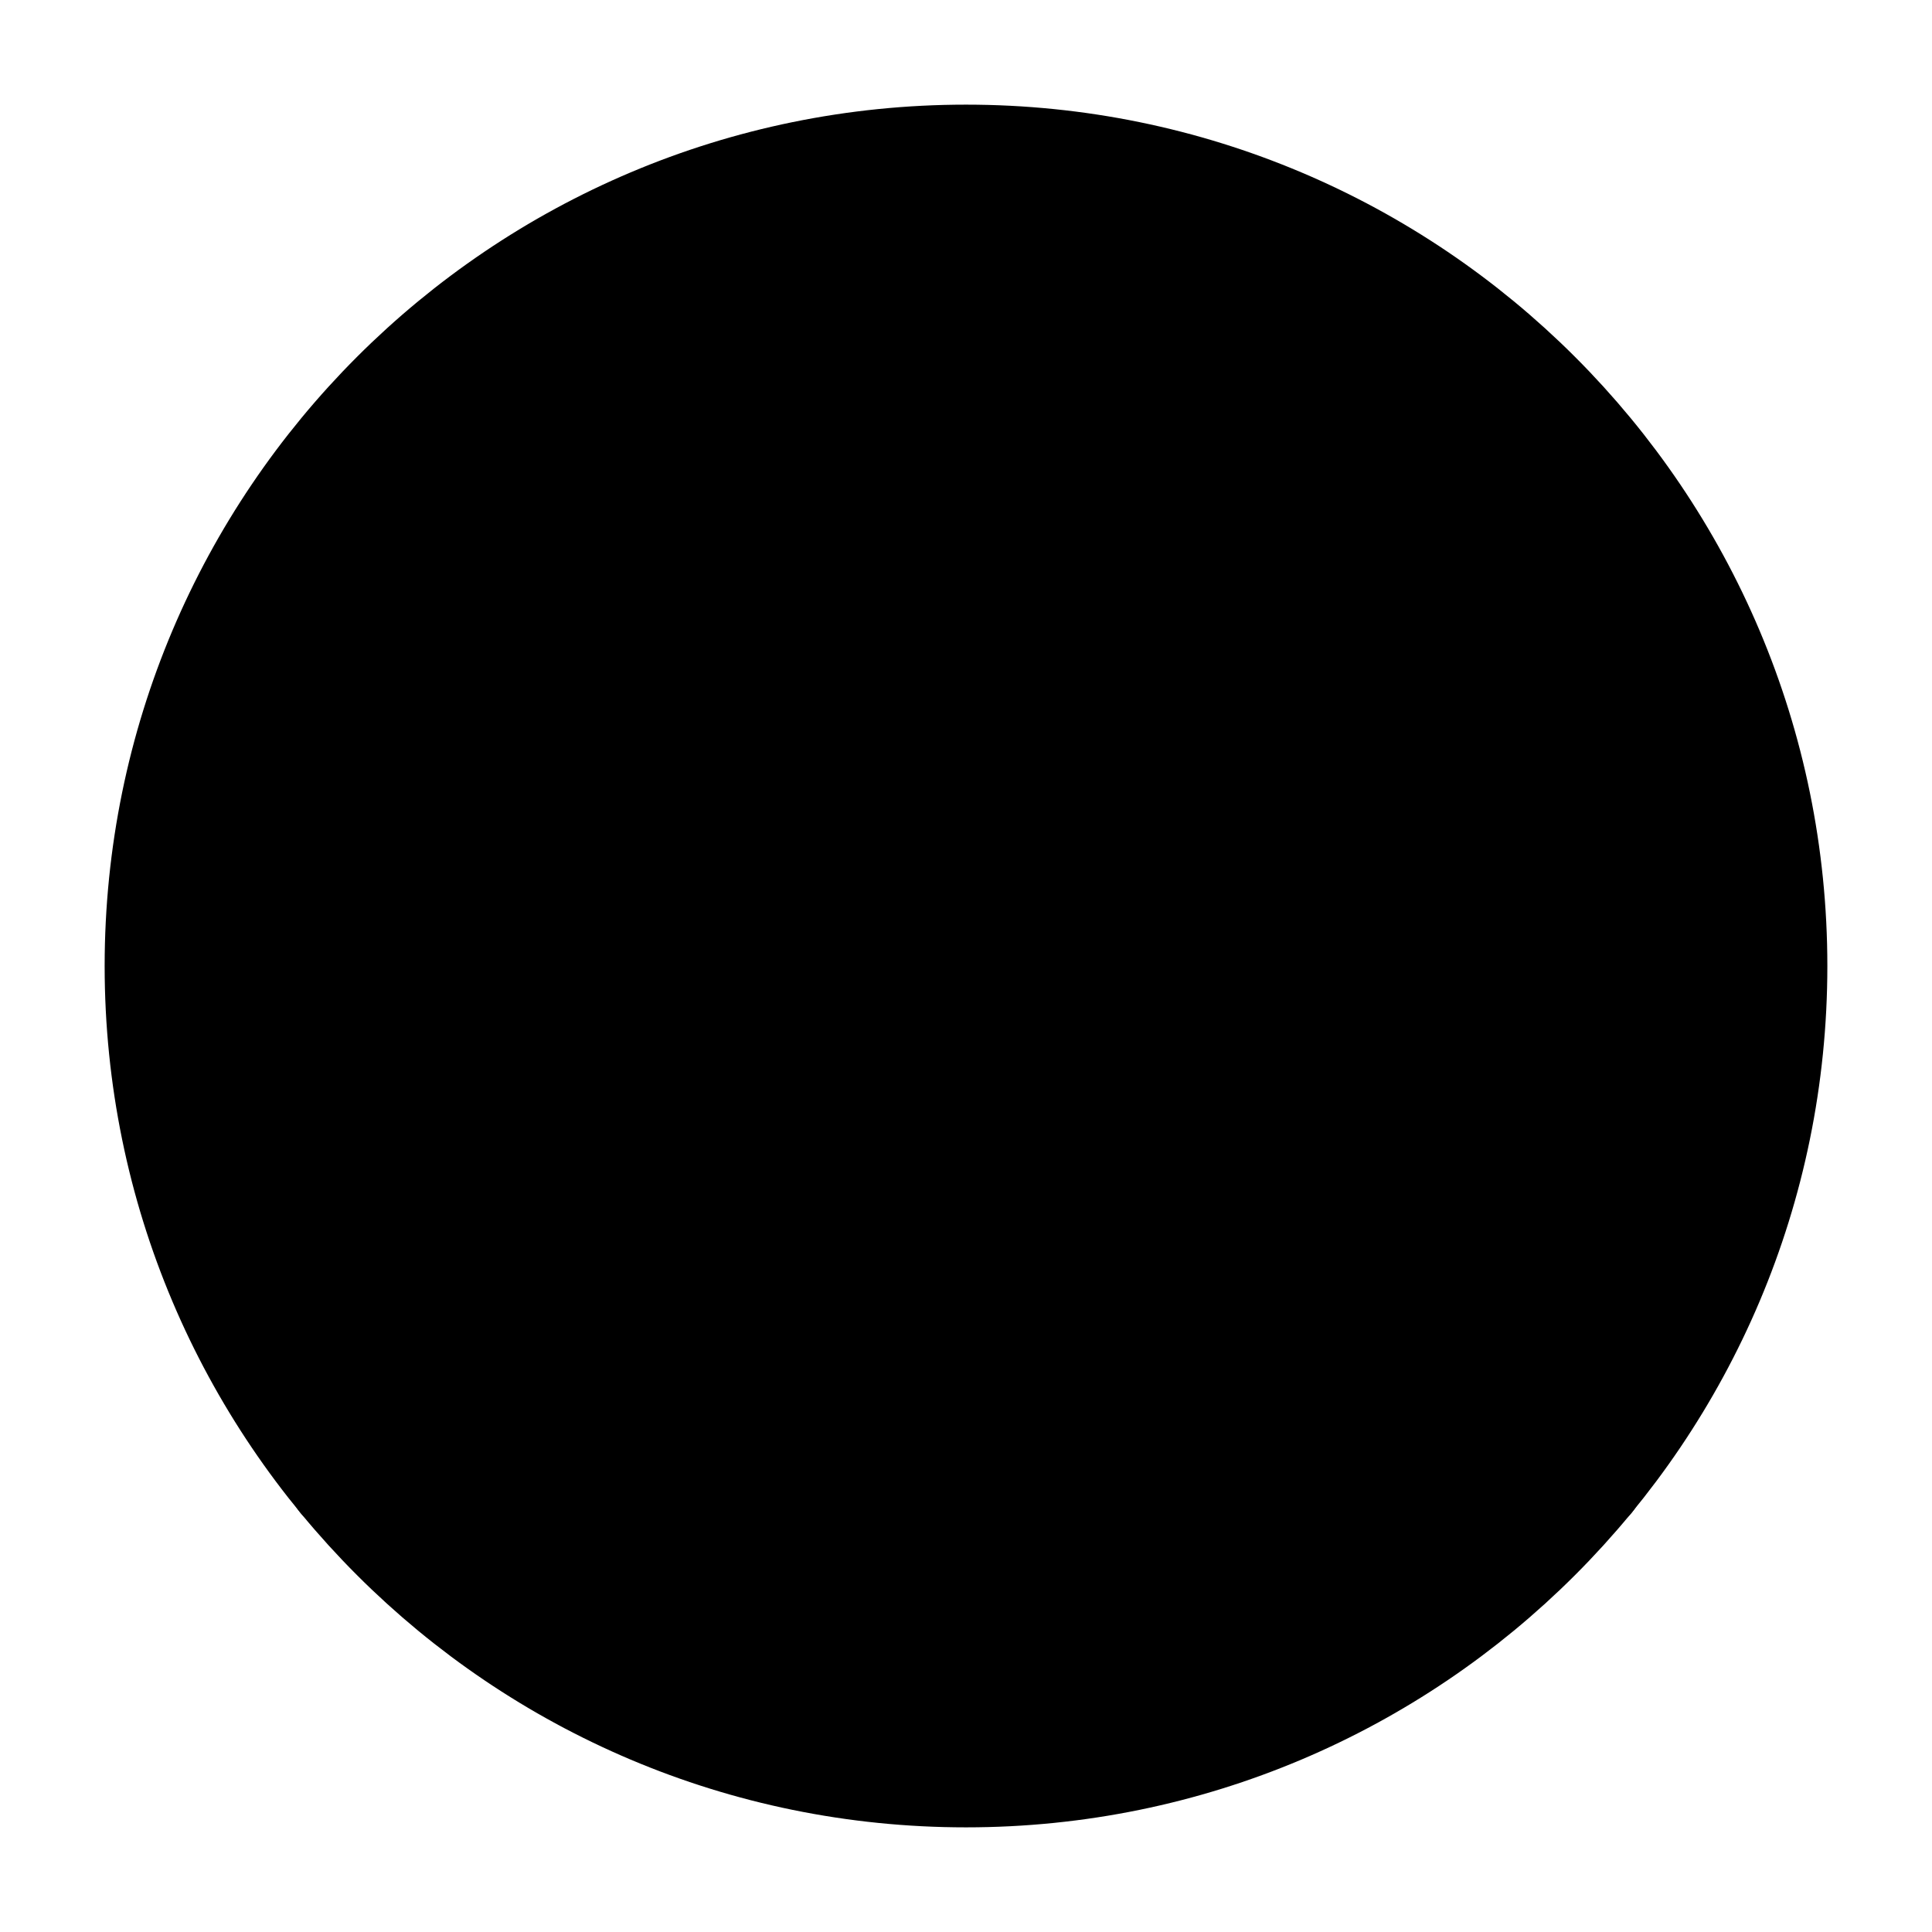 <?xml version="1.0" encoding="UTF-8"?>
<svg stroke-width="1.4" viewBox="0 0 24 24" fill="current" xmlns="http://www.w3.org/2000/svg" color="#000000">
    <path d="M12 2C6.477 2 2 6.477 2 12s4.477 10 10 10 10-4.477 10-10S17.523 2 12 2z" stroke="current" stroke-width="1.4" stroke-linecap="round" stroke-linejoin="round"></path>
    <path d="M4.271 18.346S6.5 15.5 12 15.5s7.73 2.846 7.73 2.846M12 12a3 3 0 100-6 3 3 0 000 6z" stroke="current" stroke-width="1.4" stroke-linecap="round" stroke-linejoin="round"></path>
</svg>